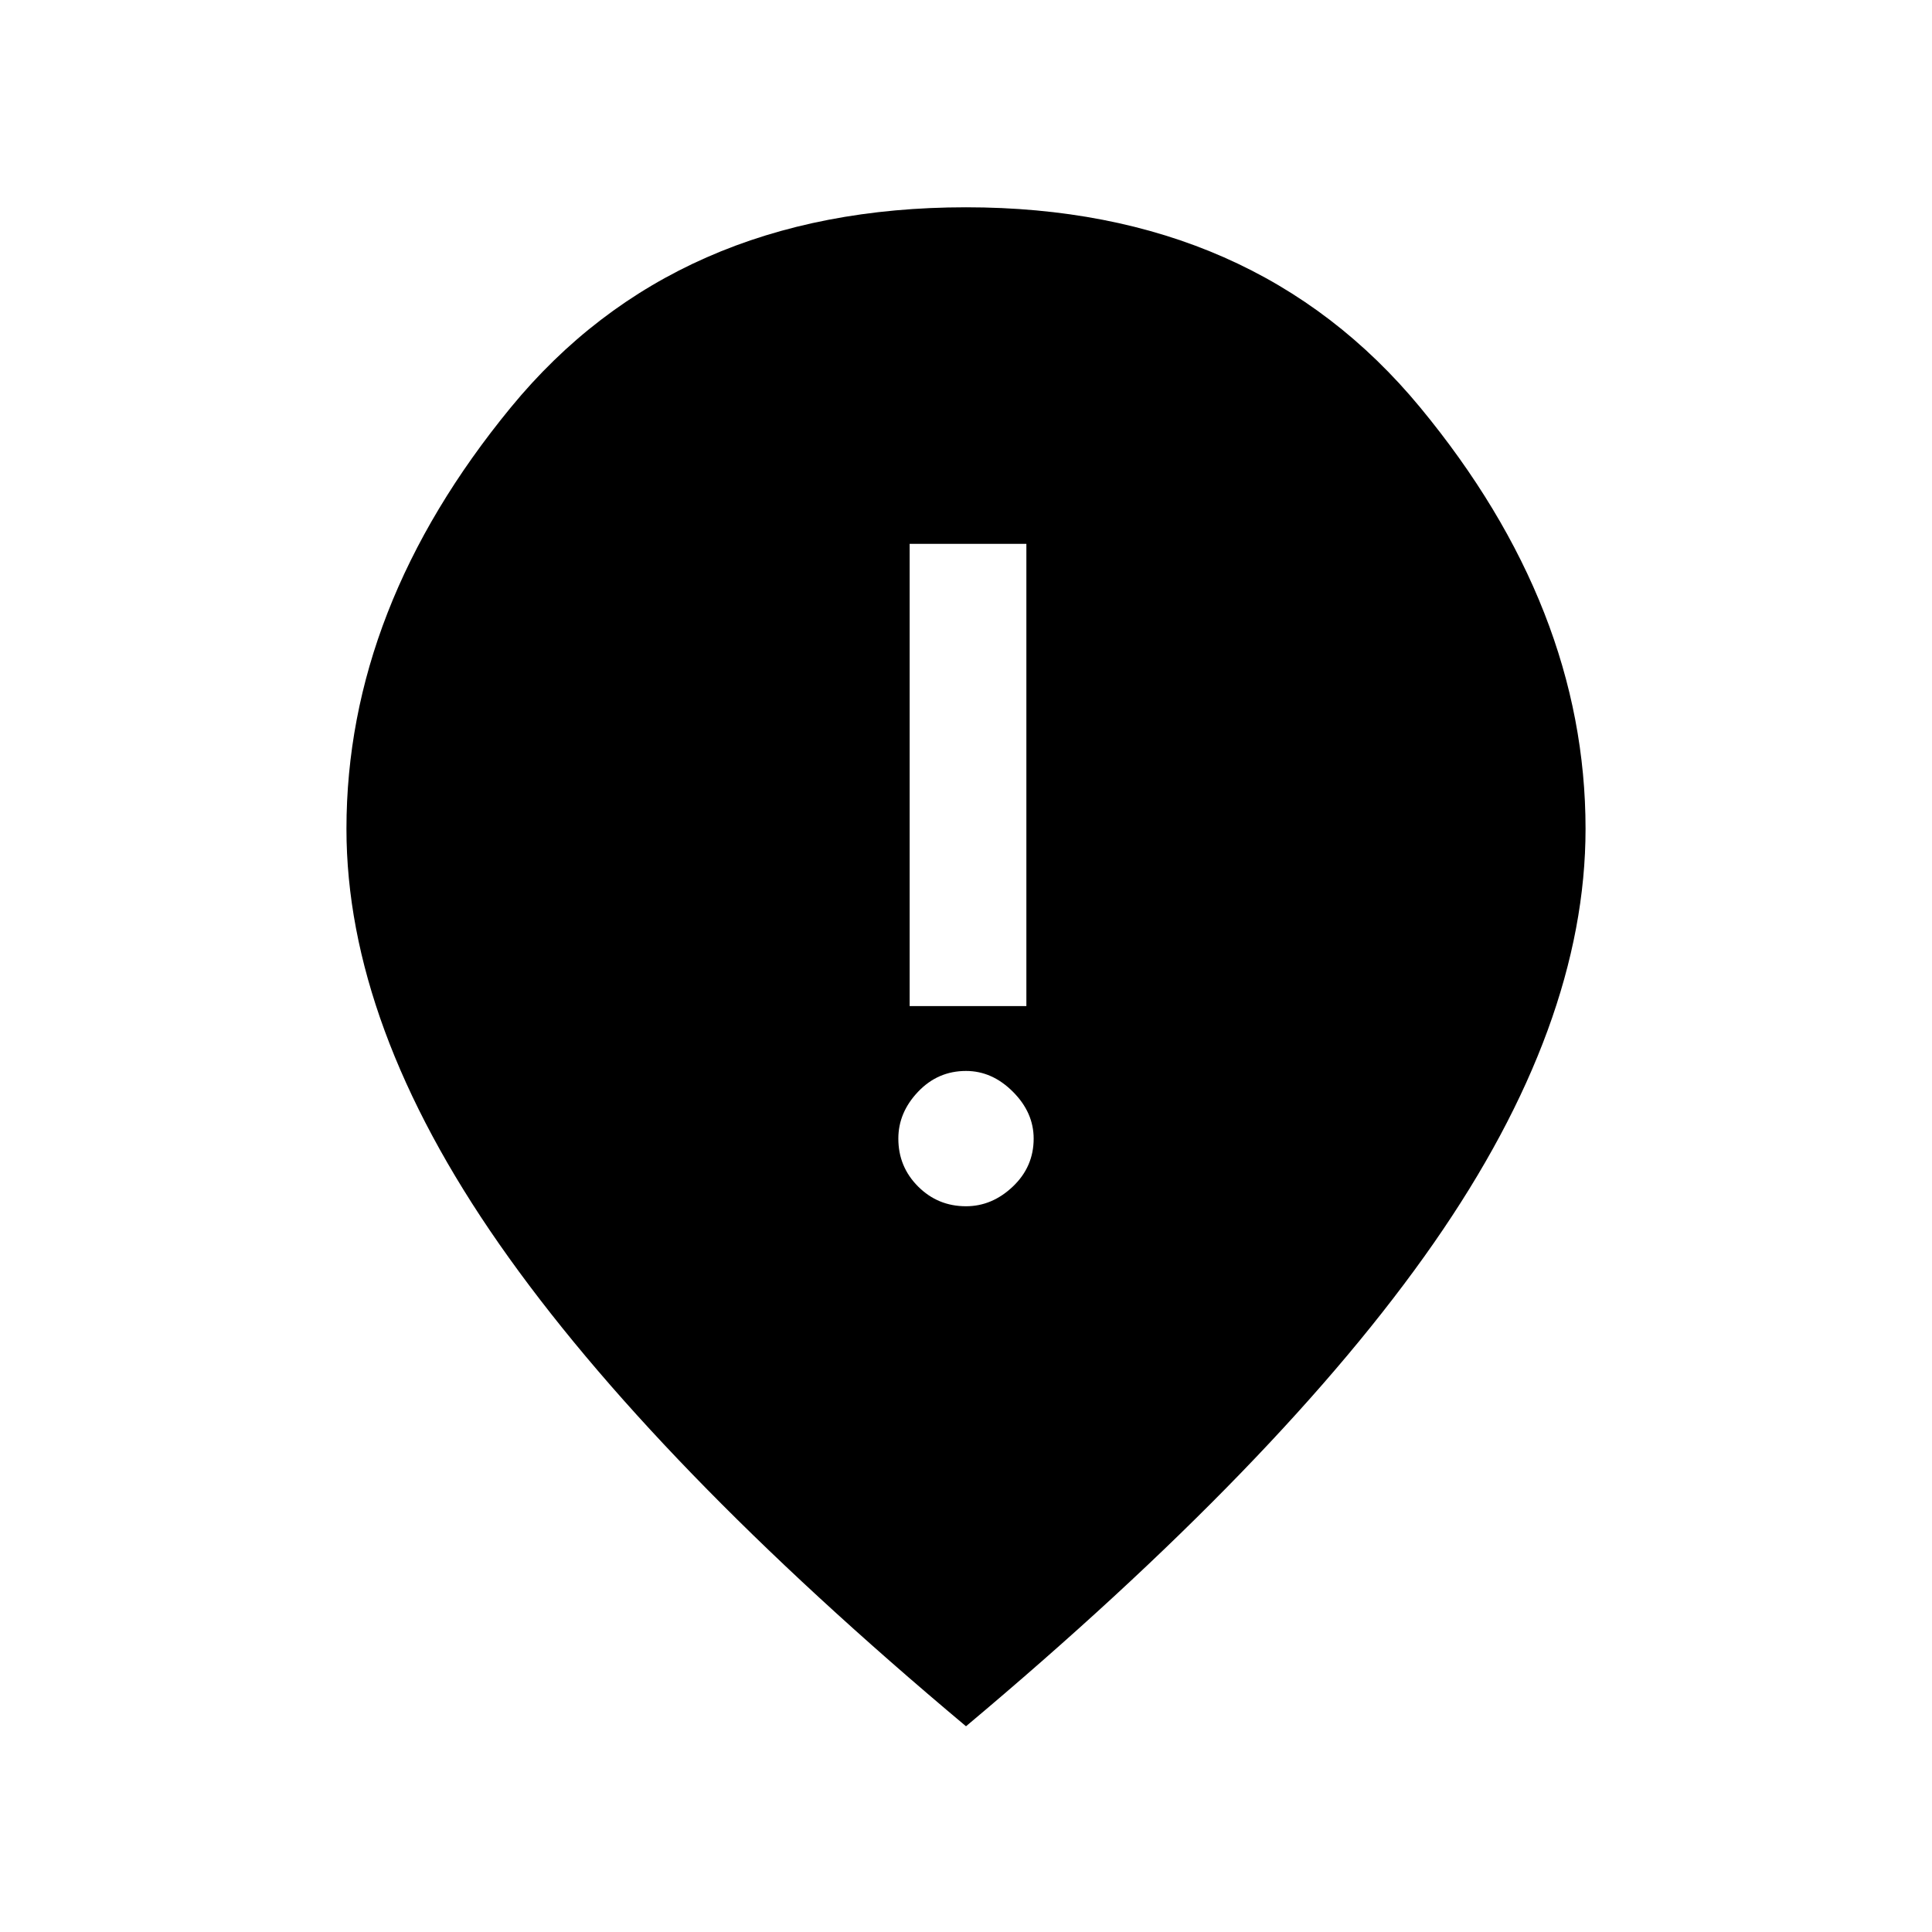 <svg xmlns="http://www.w3.org/2000/svg" height="20" viewBox="0 -960 960 960" width="20"><path d="M452-460.08h58v-229.69h-58v229.69Zm28 99.46q12.99 0 23.3-9.81 10.32-9.81 10.32-23.8 0-12.99-10.32-23.3-10.31-10.32-23.3-10.32-13.99 0-23.8 10.32-9.82 10.31-9.82 23.3 0 13.99 9.82 23.8 9.81 9.81 23.8 9.81Zm0 258.39Q324-232.92 248.08-341.81q-75.93-108.88-75.93-206.34 0-109.93 81.66-209.39Q335.46-857 480-857q143.54 0 225.69 99.46 82.16 99.46 82.16 209.39 0 97.46-75.43 205.84Q637-233.92 480-102.23Z"/></svg>